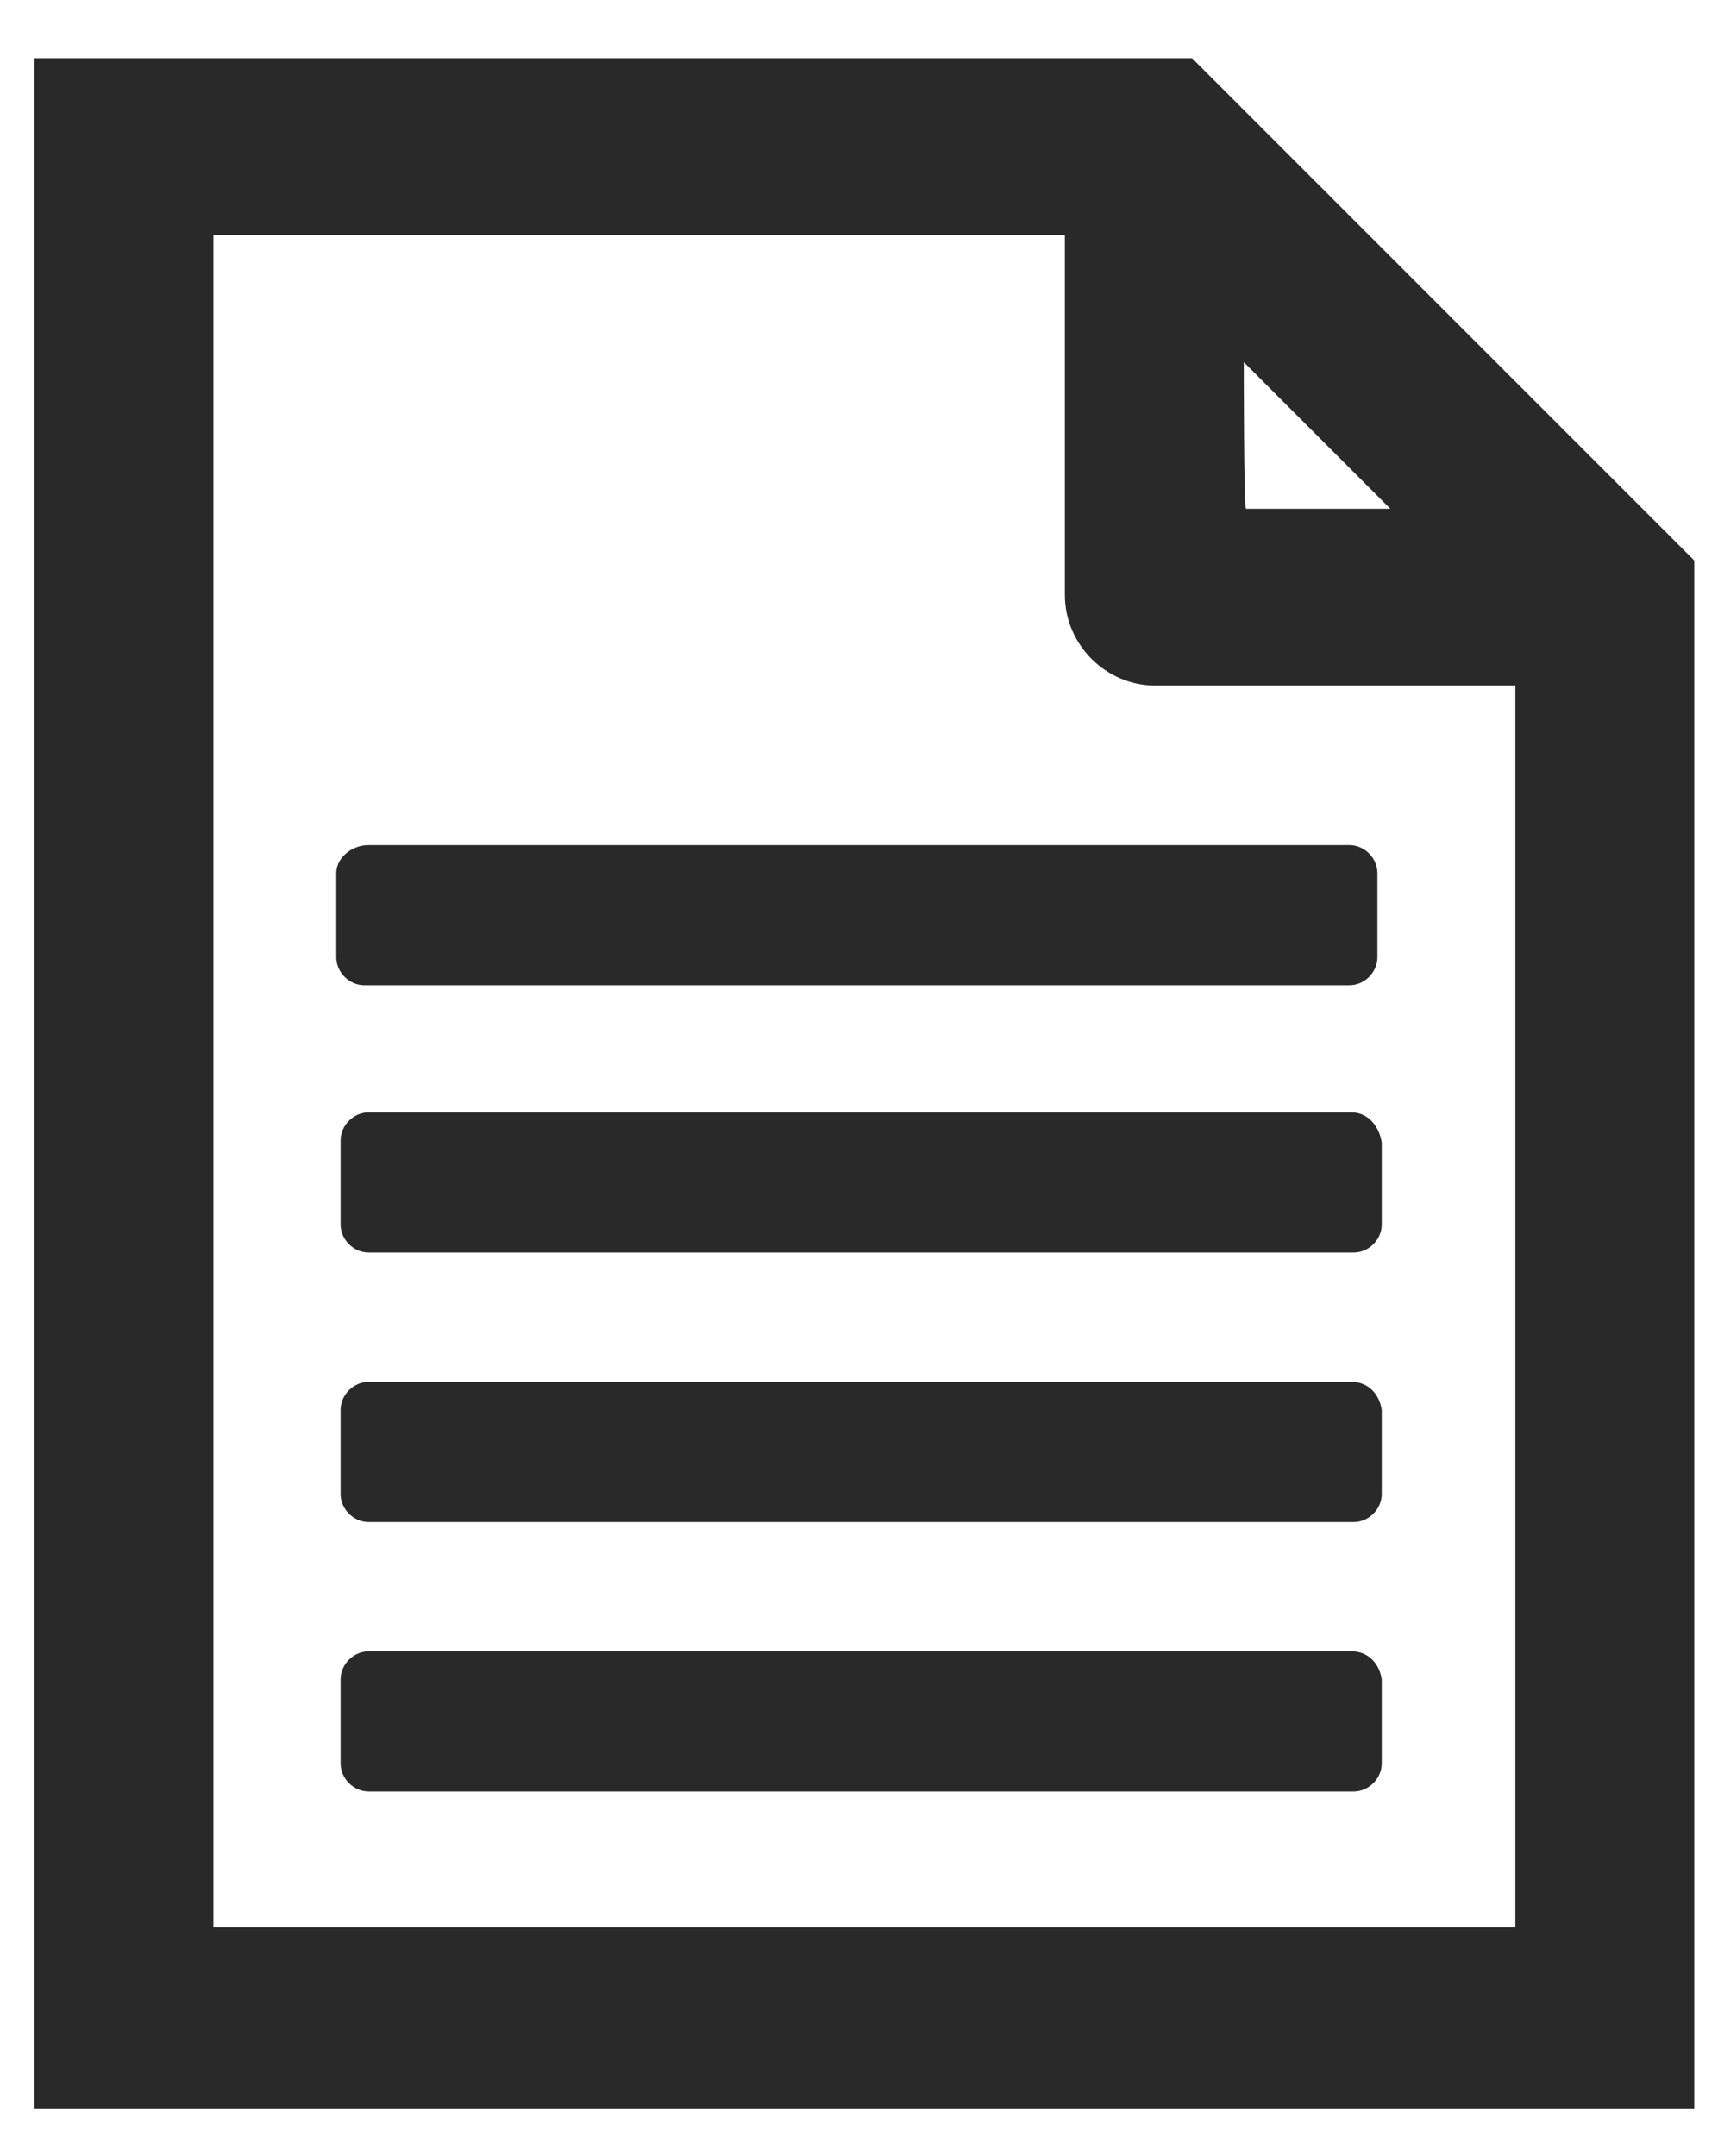 <svg xmlns="http://www.w3.org/2000/svg" viewBox="0 0 79.7 100"><style type="text/css"> 
 .st0{fill:#292929;}
 </style><path class="st0" d="M62.7 76.6H17.1c-0.7 0-1.3 0.6-1.3 1.3v3.9c0 0.7 0.6 1.3 1.3 1.3h45.7c0.7 0 1.3-0.6 1.3-1.3v-3.9C64 77.2 63.5 76.6 62.7 76.6z"/><path class="st0" d="M15.6 40.5v3.9c0 0.7 0.6 1.3 1.3 1.3h45.7c0.7 0 1.3-0.6 1.3-1.3v-3.9c0-0.7-0.6-1.3-1.3-1.3H17.1C16.3 39.2 15.6 39.8 15.6 40.5z"/><path class="st0" d="M55.3 2.7H1.6v95.1h77V26L55.3 2.7zM57.7 16.8l4.6 4.6 2.2 2.2h-6.7C57.7 23.5 57.7 16.8 57.7 16.8zM70.3 89.4H9.9V10.9h39.5v16.7c0 2.3 1.9 4.2 4.2 4.2h16.7V89.4z"/><path class="st0" d="M62.7 64.1H17.1c-0.7 0-1.3 0.6-1.3 1.3v3.9c0 0.7 0.6 1.3 1.3 1.3h45.7c0.7 0 1.3-0.6 1.3-1.3v-3.9C64 64.7 63.5 64.1 62.7 64.1z"/><path class="st0" d="M62.7 51.6H17.1c-0.7 0-1.3 0.6-1.3 1.3v3.9c0 0.7 0.6 1.3 1.3 1.3h45.7c0.7 0 1.3-0.6 1.3-1.3V53C64 52.3 63.5 51.6 62.7 51.6z"/></svg>
